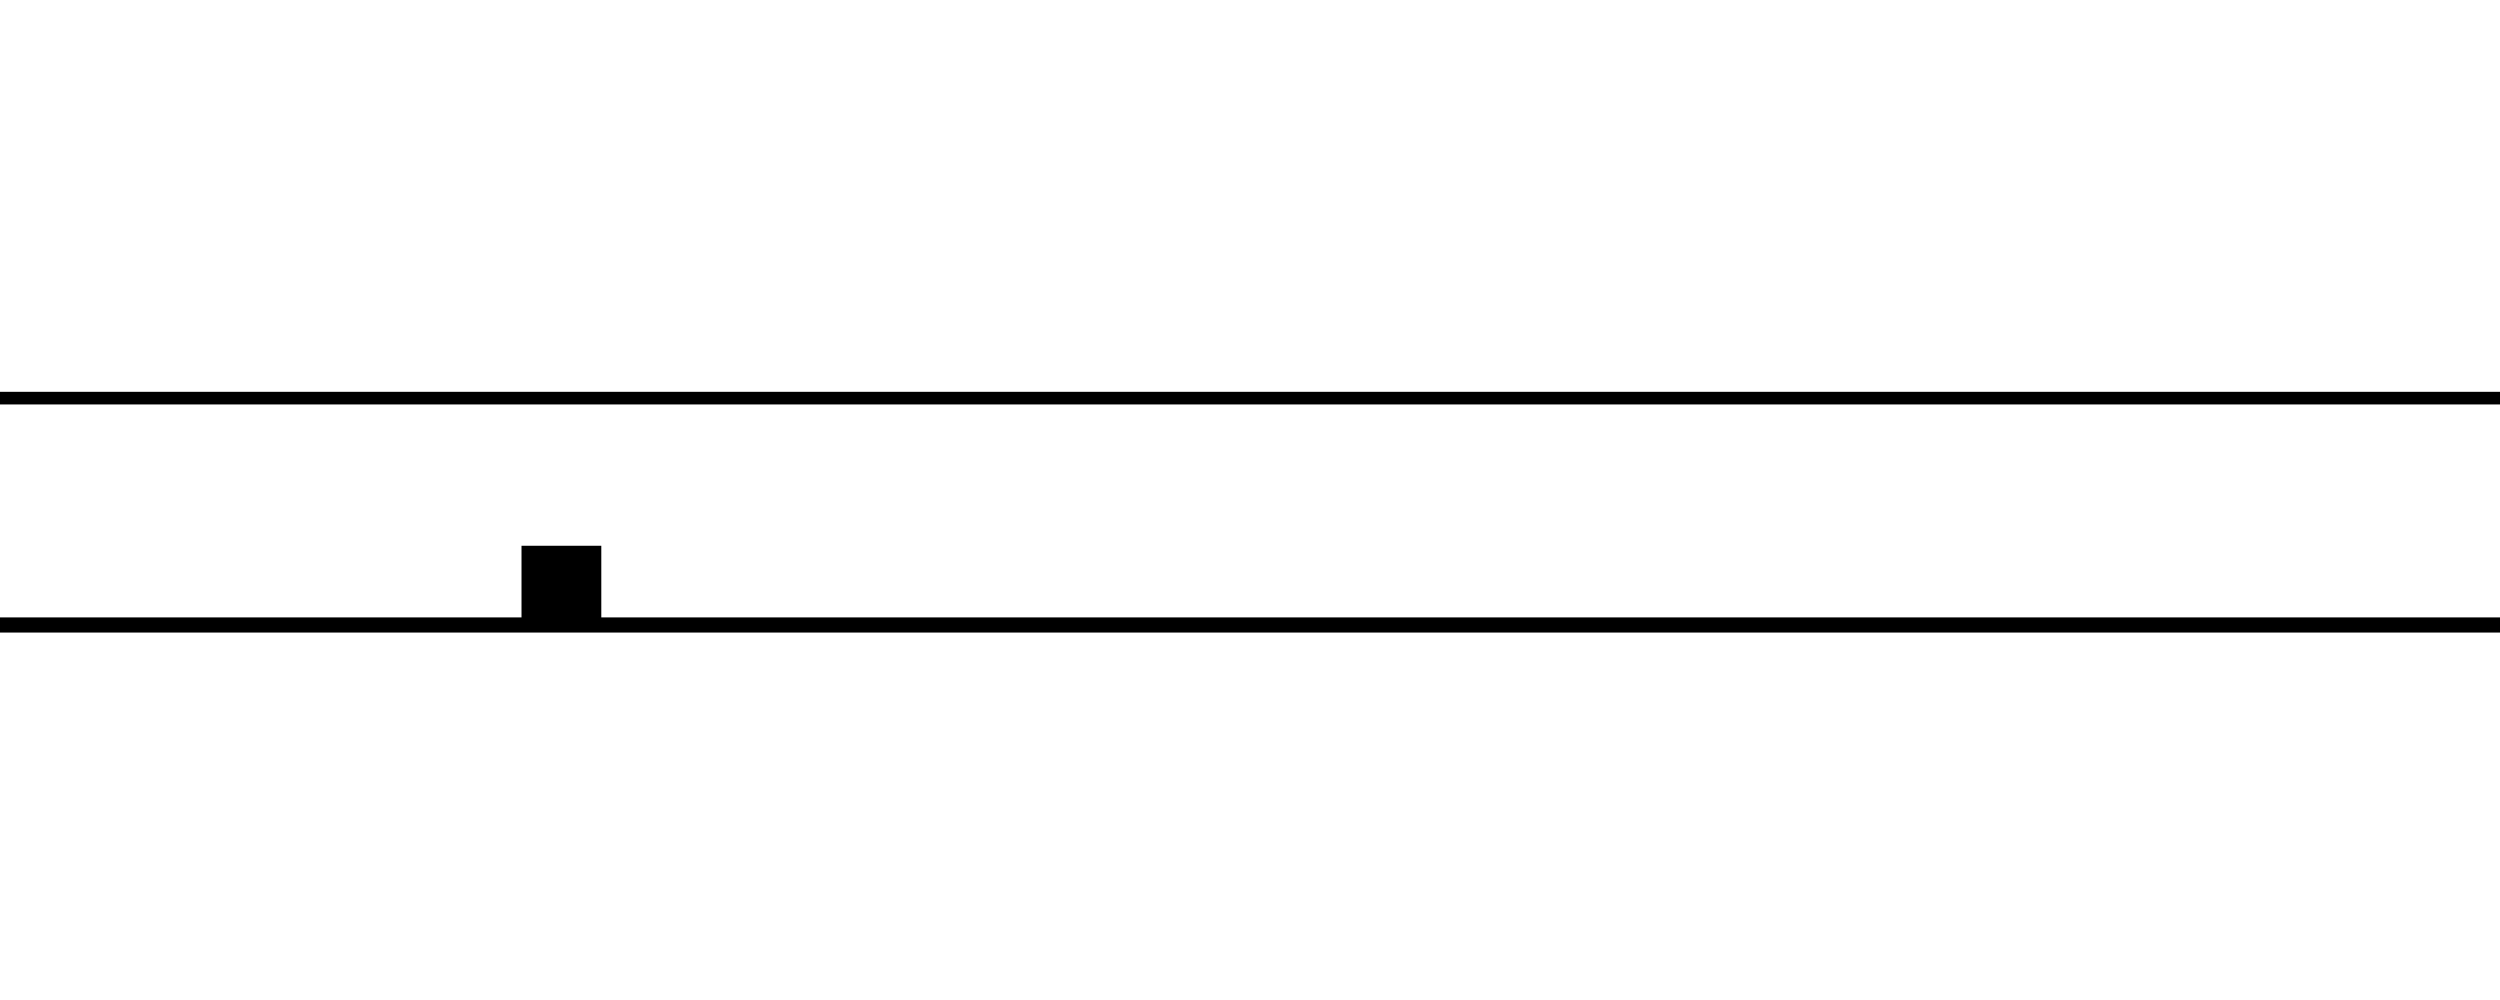 <?xml version="1.0" encoding="UTF-8" standalone="no"?>
<!-- Created with Inkscape (http://www.inkscape.org/) -->

<svg
   xmlns:dc="http://purl.org/dc/elements/1.1/"
   xmlns:cc="http://creativecommons.org/ns#"
   xmlns:rdf="http://www.w3.org/1999/02/22-rdf-syntax-ns#"
   xmlns:svg="http://www.w3.org/2000/svg"
   xmlns="http://www.w3.org/2000/svg"
   xmlns:sodipodi="http://sodipodi.sourceforge.net/DTD/sodipodi-0.dtd"
   xmlns:inkscape="http://www.inkscape.org/namespaces/inkscape"
   width="500"
   height="200"
   id="svg2"
   version="1.1"
   inkscape:version="0.48.4 r9939"
   sodipodi:docname="corridor.png">
  <defs
     id="defs4" />
  <sodipodi:namedview
     id="base"
     pagecolor="#ffffff"
     bordercolor="#666666"
     borderopacity="1.0"
     inkscape:pageopacity="0.0"
     inkscape:pageshadow="2"
     inkscape:zoom="11.2"
     inkscape:cx="135.52177"
     inkscape:cy="86.475655"
     inkscape:document-units="px"
     inkscape:current-layer="layer1"
     showgrid="false"
     inkscape:window-width="1920"
     inkscape:window-height="1056"
     inkscape:window-x="0"
     inkscape:window-y="24"
     inkscape:window-maximized="1" />
  <g
     inkscape:label="Layer 1"
     inkscape:groupmode="layer"
     id="layer1"
     transform="translate(0,-852.362)">
    <rect
       style="fill:#000000;fill-opacity:1;stroke:none"
       id="rect2991"
       width="500.783"
       height="3.03"
       x="-1.0067453e-08"
       y="975.843" />
    <rect
       style="fill:#000000;fill-opacity:1;stroke:none"
       id="rect2993"
       width="501.036"
       height="2.525"
       x="-0.253"
       y="930.726" />
    <rect
       style="fill:#000000;fill-opacity:1;stroke:none"
       id="rect3033-3"
       width="15.958"
       height="15.01"
       x="104.302"
       y="961.514" />
  </g>
</svg>
